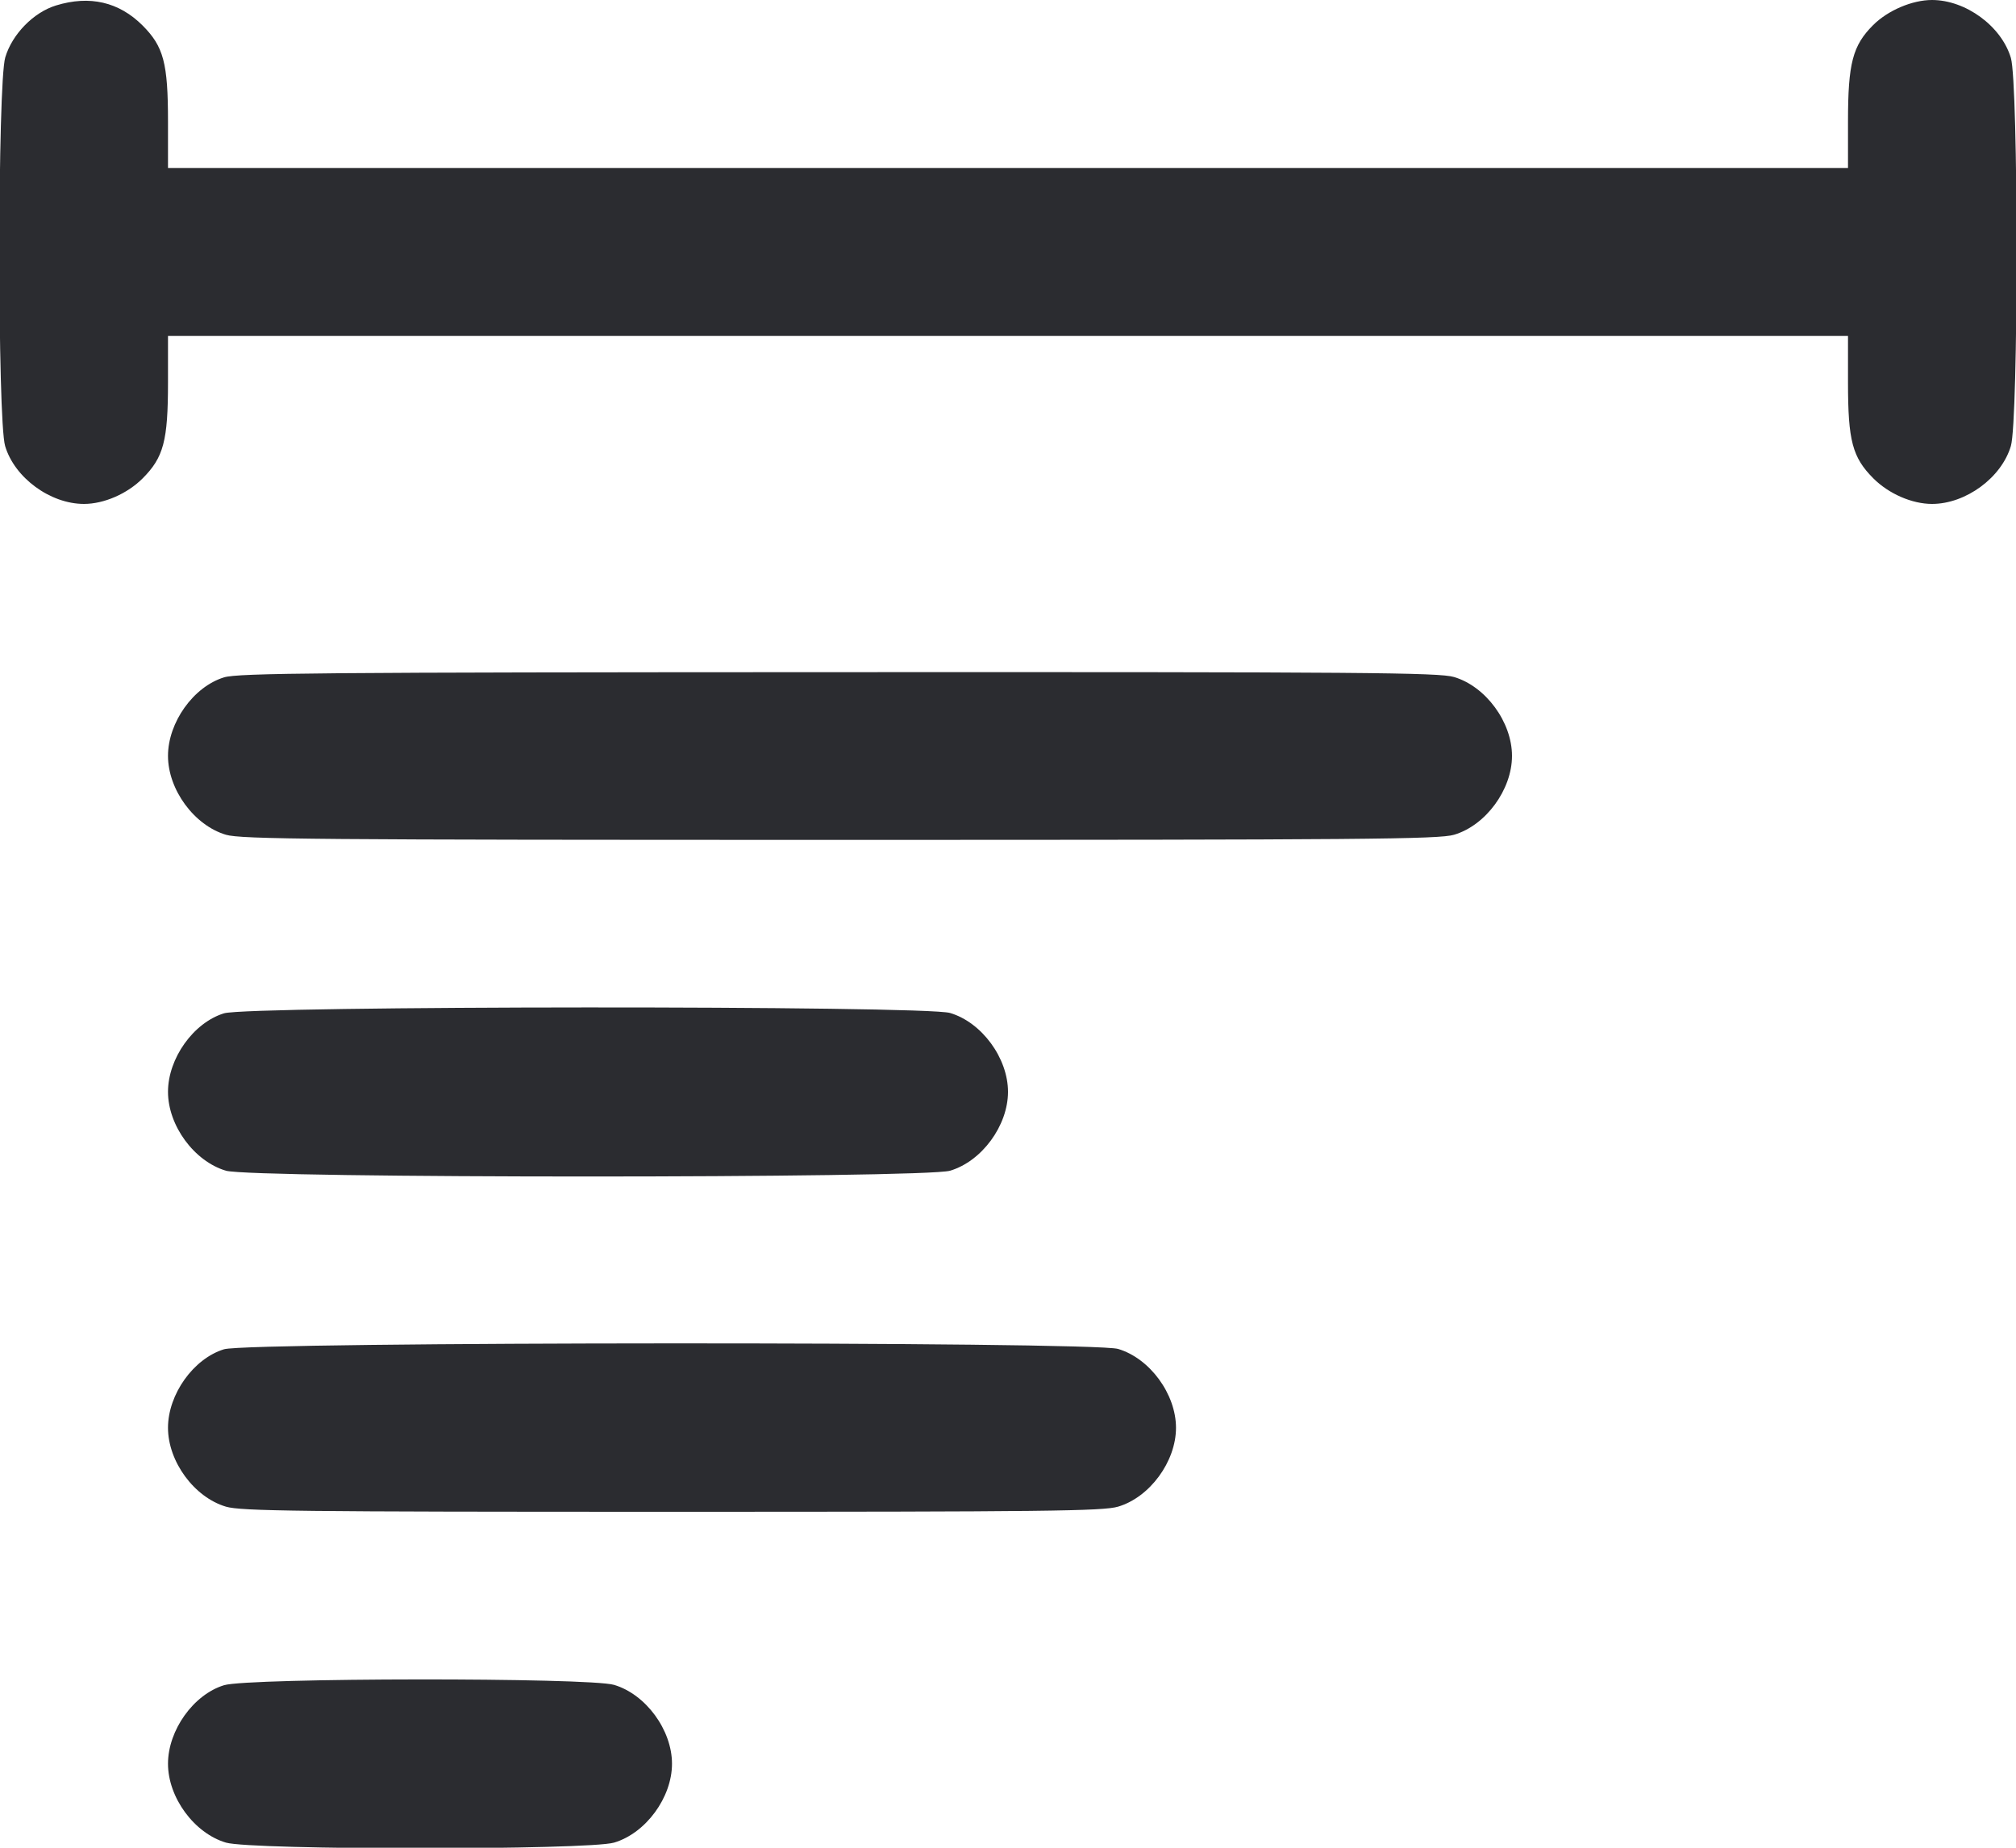 <svg width="48" height="44" viewBox="0 0 48 44" fill="none" xmlns="http://www.w3.org/2000/svg"><path d="M1.334 0.130 C 0.798 0.294,0.289 0.815,0.125 1.367 C -0.059 1.988,-0.062 10.002,0.122 10.621 C 0.346 11.376,1.196 12.000,2.000 12.000 C 2.475 12.000,3.028 11.759,3.394 11.394 C 3.896 10.891,4.000 10.499,4.000 9.105 L 4.000 8.000 24.000 8.000 L 44.000 8.000 44.000 9.105 C 44.000 10.499,44.104 10.891,44.606 11.394 C 44.972 11.759,45.525 12.000,46.000 12.000 C 46.804 12.000,47.654 11.376,47.878 10.621 C 48.059 10.011,48.059 1.989,47.878 1.379 C 47.654 0.624,46.804 0.000,46.000 0.000 C 45.529 -0.000,44.948 0.248,44.598 0.598 C 44.110 1.086,44.000 1.508,44.000 2.895 L 44.000 4.000 24.000 4.000 L 4.000 4.000 4.000 2.895 C 4.000 1.501,3.896 1.109,3.394 0.606 C 2.832 0.045,2.135 -0.116,1.334 0.130 M5.334 16.130 C 4.606 16.353,4.000 17.203,4.000 18.000 C 4.000 18.804,4.624 19.654,5.379 19.878 C 5.739 19.985,7.511 20.000,20.000 20.000 C 32.489 20.000,34.261 19.985,34.621 19.878 C 35.376 19.654,36.000 18.804,36.000 18.000 C 36.000 17.196,35.376 16.346,34.621 16.122 C 34.260 16.015,32.497 16.001,19.965 16.006 C 7.609 16.010,5.669 16.027,5.334 16.130 M5.334 24.130 C 4.606 24.353,4.000 25.203,4.000 26.000 C 4.000 26.804,4.624 27.654,5.379 27.878 C 5.997 28.062,22.003 28.062,22.621 27.878 C 23.376 27.654,24.000 26.804,24.000 26.000 C 24.000 25.196,23.376 24.346,22.621 24.122 C 22.013 23.941,5.923 23.949,5.334 24.130 M5.334 32.130 C 4.606 32.353,4.000 33.203,4.000 34.000 C 4.000 34.804,4.624 35.654,5.379 35.878 C 5.737 35.984,7.092 36.000,16.000 36.000 C 24.908 36.000,26.263 35.984,26.621 35.878 C 27.376 35.654,28.000 34.804,28.000 34.000 C 28.000 33.196,27.376 32.346,26.621 32.122 C 26.011 31.941,5.925 31.948,5.334 32.130 M5.334 40.130 C 4.606 40.353,4.000 41.203,4.000 42.000 C 4.000 42.804,4.624 43.654,5.379 43.878 C 5.989 44.059,14.011 44.059,14.621 43.878 C 15.376 43.654,16.000 42.804,16.000 42.000 C 16.000 41.196,15.376 40.346,14.621 40.122 C 14.021 39.944,5.916 39.951,5.334 40.130 " fill="#2B2C30" stroke="none" fill-rule="evenodd"></path></svg>